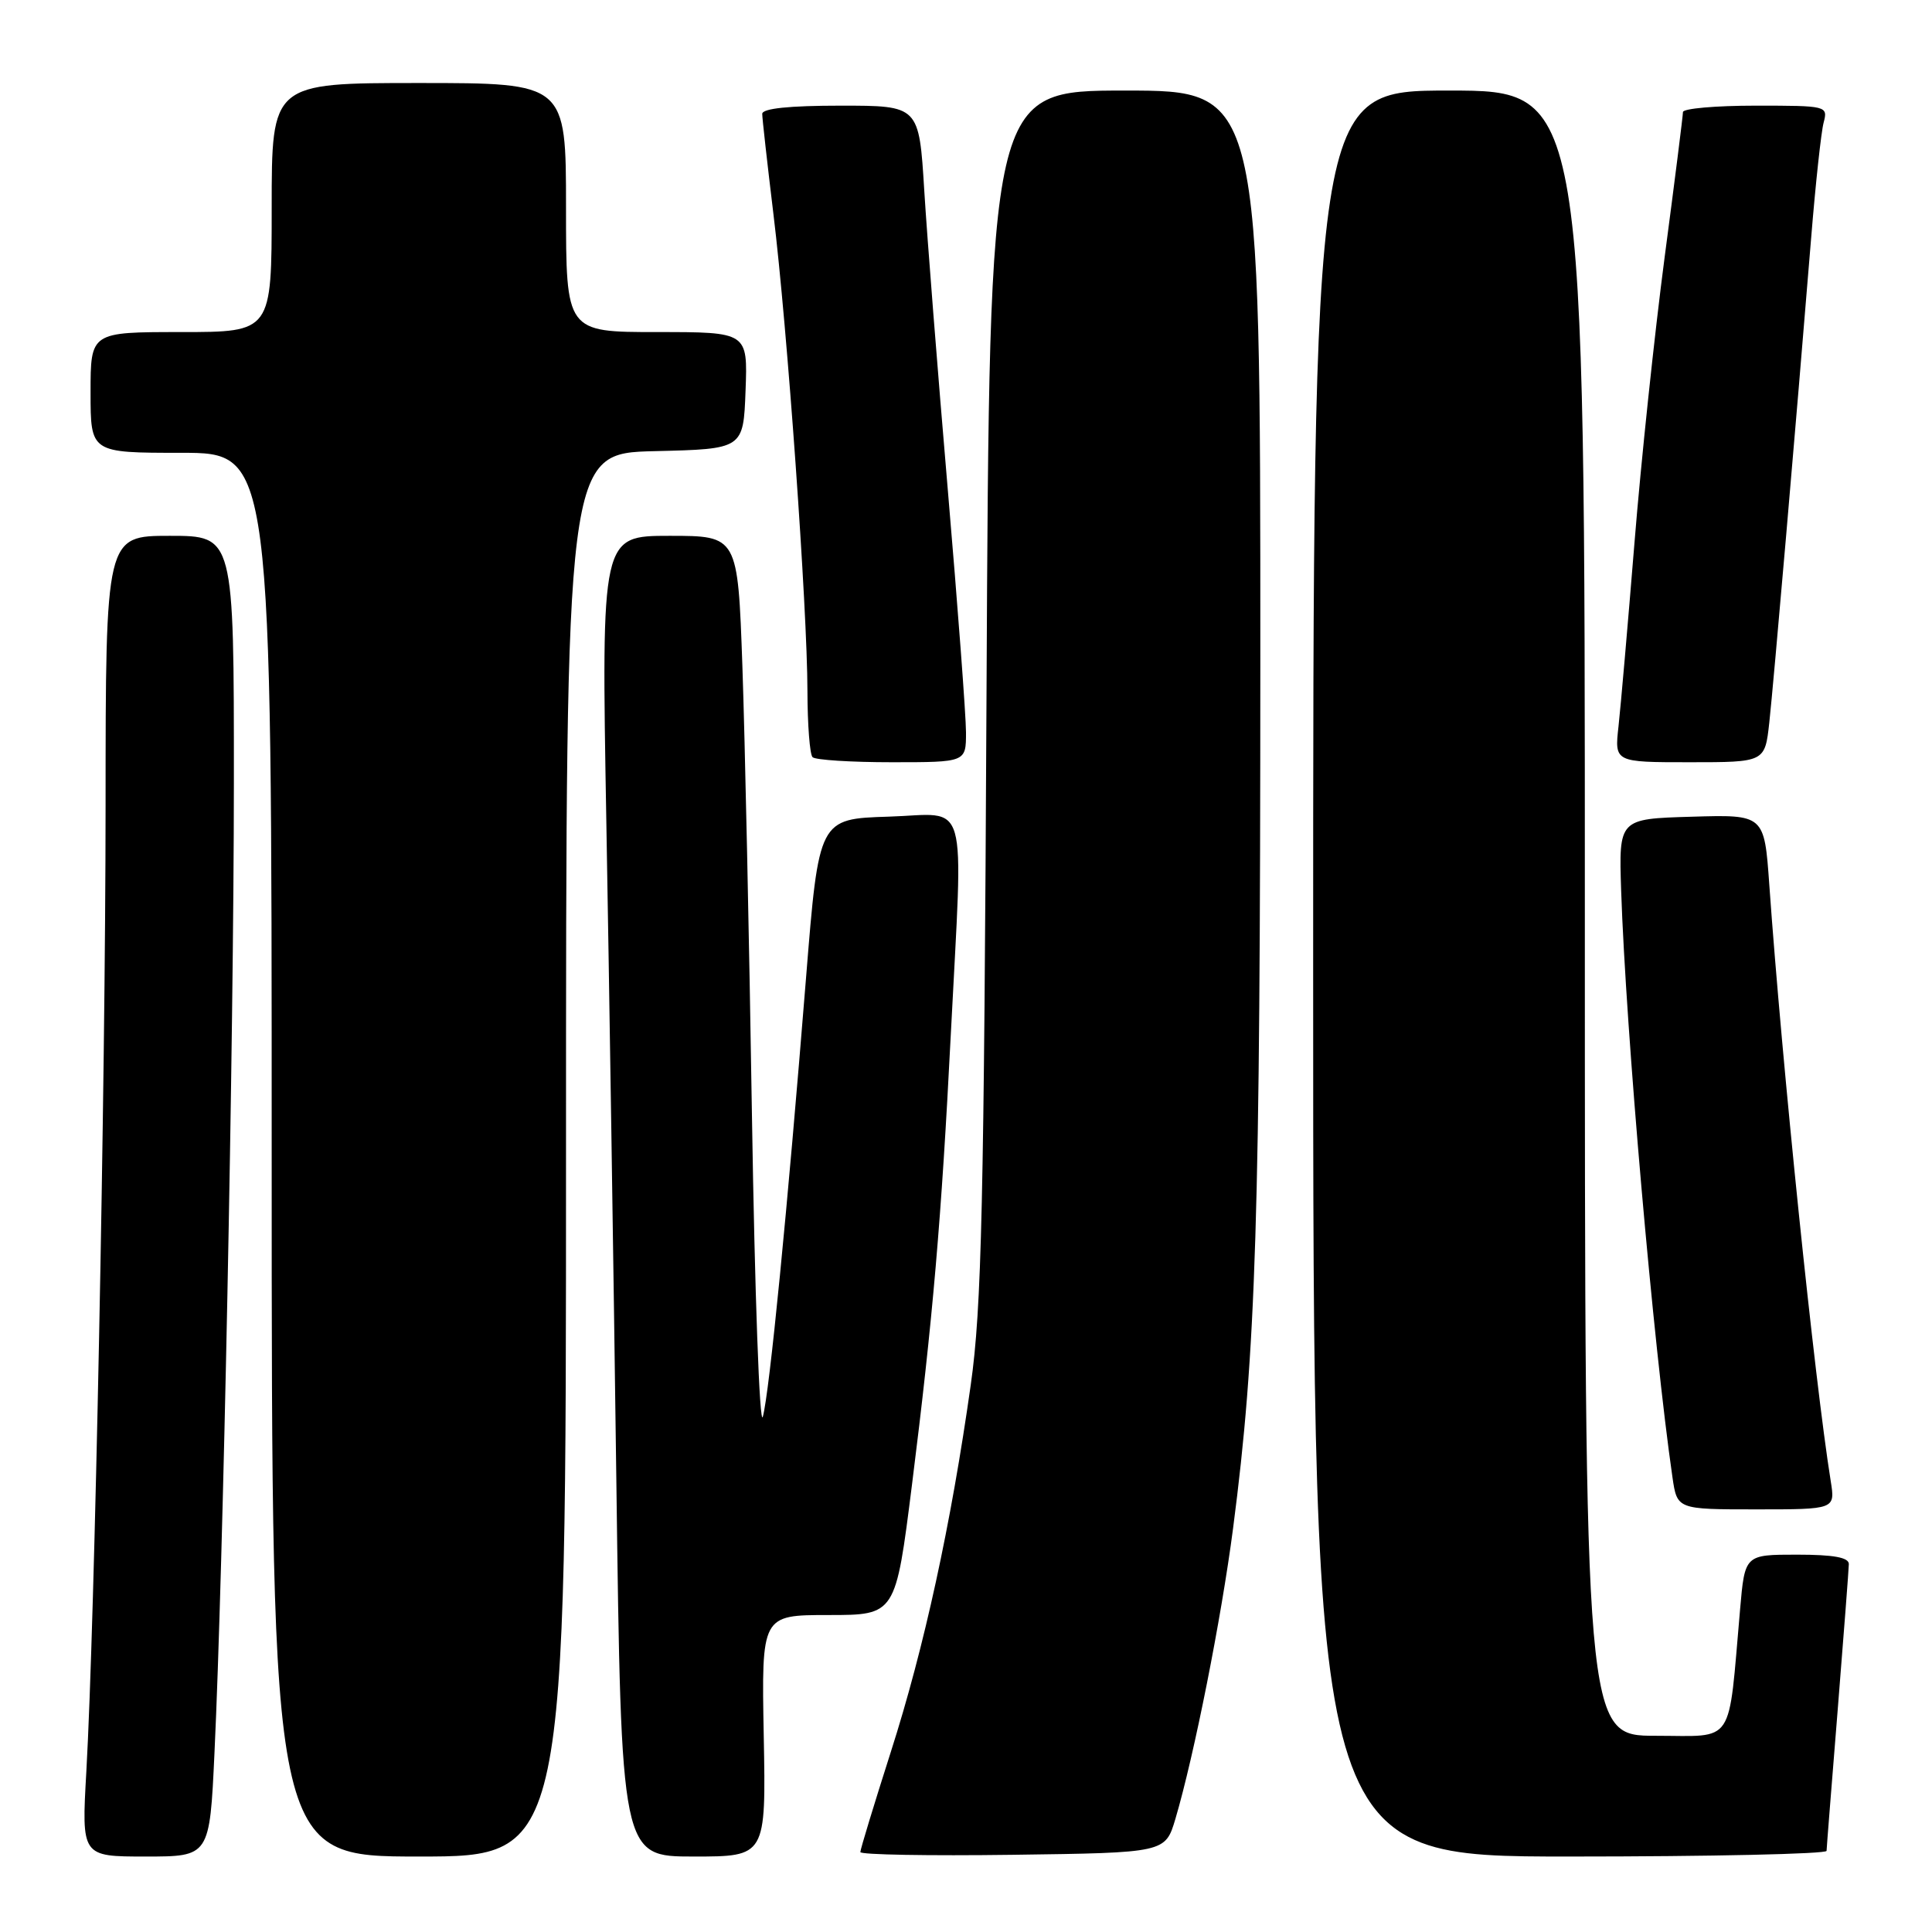 <?xml version="1.0" encoding="UTF-8" standalone="no"?>
<!DOCTYPE svg PUBLIC "-//W3C//DTD SVG 1.1//EN" "http://www.w3.org/Graphics/SVG/1.1/DTD/svg11.dtd" >
<svg xmlns="http://www.w3.org/2000/svg" xmlns:xlink="http://www.w3.org/1999/xlink" version="1.1" viewBox="0 0 256 256">
 <g >
 <path fill="currentColor"
d=" M 28.42 232.25 C 29.57 208.03 30.98 137.54 30.99 103.75 C 31.00 71.00 31.00 71.00 22.50 71.00 C 14.00 71.00 14.00 71.00 13.99 106.75 C 13.98 143.64 12.56 214.94 11.44 234.75 C 10.80 246.00 10.80 246.00 19.29 246.00 C 27.78 246.00 27.78 246.00 28.42 232.25 Z  M 75.00 153.03 C 75.00 60.06 75.00 60.06 86.75 59.78 C 98.50 59.50 98.50 59.50 98.79 51.75 C 99.08 44.00 99.08 44.00 87.04 44.00 C 75.00 44.00 75.00 44.00 75.00 27.50 C 75.00 11.00 75.00 11.00 55.50 11.00 C 36.00 11.00 36.00 11.00 36.00 27.50 C 36.00 44.00 36.00 44.00 24.00 44.00 C 12.00 44.00 12.00 44.00 12.00 52.00 C 12.00 60.00 12.00 60.00 24.00 60.00 C 36.00 60.00 36.00 60.00 36.00 153.00 C 36.00 246.00 36.00 246.00 55.50 246.00 C 75.00 246.00 75.00 246.00 75.00 153.03 Z  M 101.20 230.00 C 100.90 214.00 100.90 214.00 109.79 214.00 C 118.67 214.00 118.67 214.00 120.84 196.75 C 123.59 174.91 124.75 161.46 125.99 137.00 C 127.63 104.76 128.52 107.88 117.75 108.21 C 108.50 108.50 108.50 108.50 106.81 129.50 C 104.33 160.43 101.95 184.56 101.08 187.72 C 100.65 189.25 100.01 171.38 99.64 148.00 C 99.28 124.62 98.70 97.74 98.37 88.25 C 97.76 71.00 97.76 71.00 88.72 71.00 C 79.68 71.00 79.68 71.00 80.34 108.75 C 80.71 129.51 81.31 168.89 81.67 196.25 C 82.32 246.00 82.32 246.00 91.91 246.00 C 101.50 246.00 101.50 246.00 101.20 230.00 Z  M 155.75 241.00 C 158.23 232.61 161.82 214.55 163.39 202.50 C 166.45 179.02 166.99 161.58 167.00 87.25 C 167.00 12.00 167.00 12.00 149.05 12.00 C 131.11 12.00 131.11 12.00 130.72 91.75 C 130.38 159.89 130.08 173.25 128.63 183.50 C 126.01 202.04 122.47 218.30 118.04 232.13 C 115.82 239.08 114.00 245.06 114.00 245.41 C 114.00 245.76 123.09 245.92 134.21 245.77 C 154.41 245.50 154.41 245.50 155.75 241.00 Z  M 242.03 245.25 C 242.04 244.84 242.71 236.40 243.51 226.50 C 244.30 216.60 244.97 207.94 244.98 207.25 C 244.99 206.37 242.97 206.00 238.10 206.00 C 231.20 206.00 231.20 206.00 230.57 213.25 C 228.96 231.55 230.00 230.00 219.41 230.00 C 210.00 230.00 210.00 230.00 210.00 121.00 C 210.00 12.00 210.00 12.00 192.00 12.00 C 174.00 12.00 174.00 12.00 174.00 129.00 C 174.00 246.00 174.00 246.00 208.00 246.00 C 226.70 246.00 242.01 245.66 242.03 245.25 Z  M 242.58 196.25 C 240.43 182.81 236.12 140.98 234.44 117.22 C 233.78 107.93 233.78 107.93 224.14 108.22 C 214.50 108.50 214.50 108.50 214.81 118.00 C 215.43 136.52 219.08 178.29 221.61 195.75 C 222.23 200.00 222.23 200.00 232.70 200.00 C 243.18 200.00 243.18 200.00 242.58 196.25 Z  M 128.00 97.05 C 128.00 94.88 126.91 80.37 125.58 64.80 C 124.25 49.24 122.85 31.44 122.47 25.25 C 121.78 14.00 121.78 14.00 111.39 14.00 C 104.58 14.00 101.00 14.37 101.00 15.09 C 101.00 15.68 101.67 21.65 102.48 28.34 C 104.32 43.37 106.98 80.69 106.99 91.58 C 107.00 96.03 107.30 99.97 107.67 100.33 C 108.03 100.70 112.76 101.00 118.17 101.00 C 128.00 101.00 128.00 101.00 128.00 97.05 Z  M 234.44 95.75 C 235.01 90.55 237.95 56.56 239.99 31.50 C 240.57 24.35 241.31 17.49 241.64 16.25 C 242.22 14.03 242.10 14.00 232.62 14.00 C 227.33 14.00 223.00 14.38 223.00 14.85 C 223.00 15.32 221.91 23.98 220.57 34.10 C 219.24 44.22 217.43 61.27 216.57 72.00 C 215.70 82.72 214.75 93.64 214.46 96.25 C 213.93 101.00 213.93 101.00 223.89 101.00 C 233.86 101.00 233.86 101.00 234.44 95.75 Z "/>
</g>
</svg>